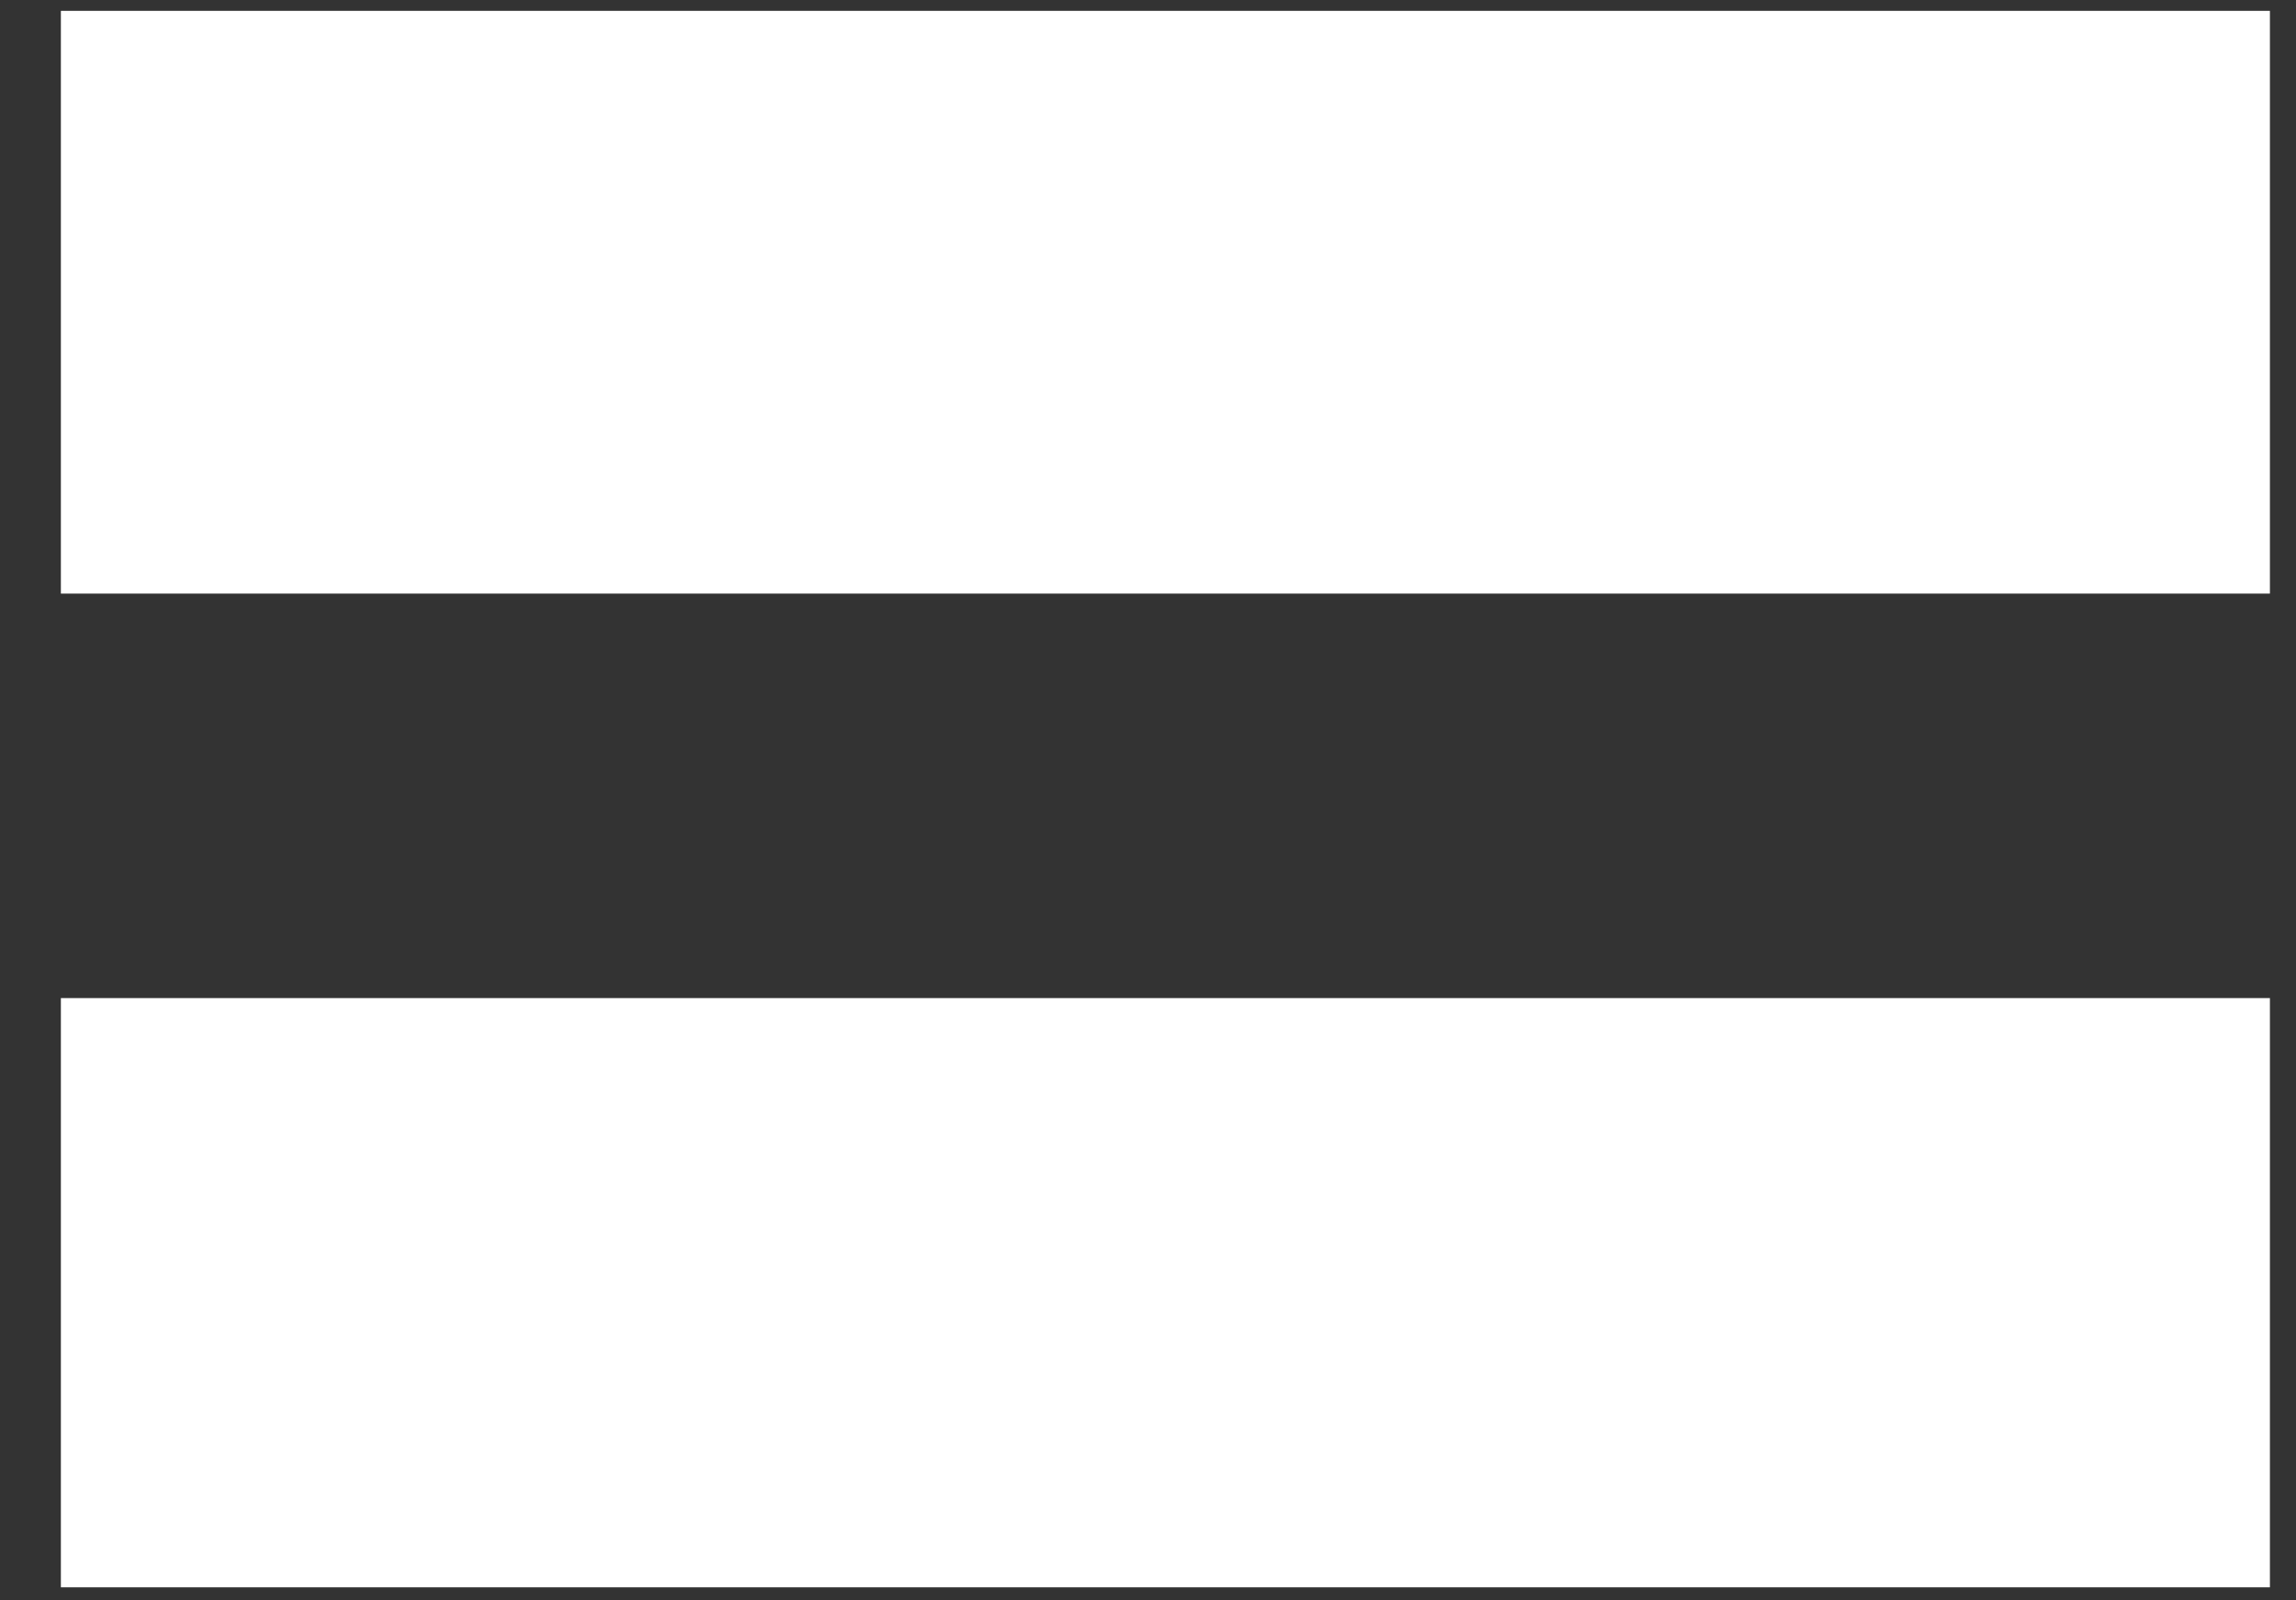 <svg width="33" height="23" viewBox="0 0 33 23" fill="none" xmlns="http://www.w3.org/2000/svg">
  <rect x="0" y="0" width="33" height="23" fill="#333333" stroke="none"/>
  <path d="M0.875 8.531V0.156H32.625V8.531H0.875ZM0.875 22.812V14.344H32.625V22.812H0.875Z"
    fill="white" />
</svg>
  